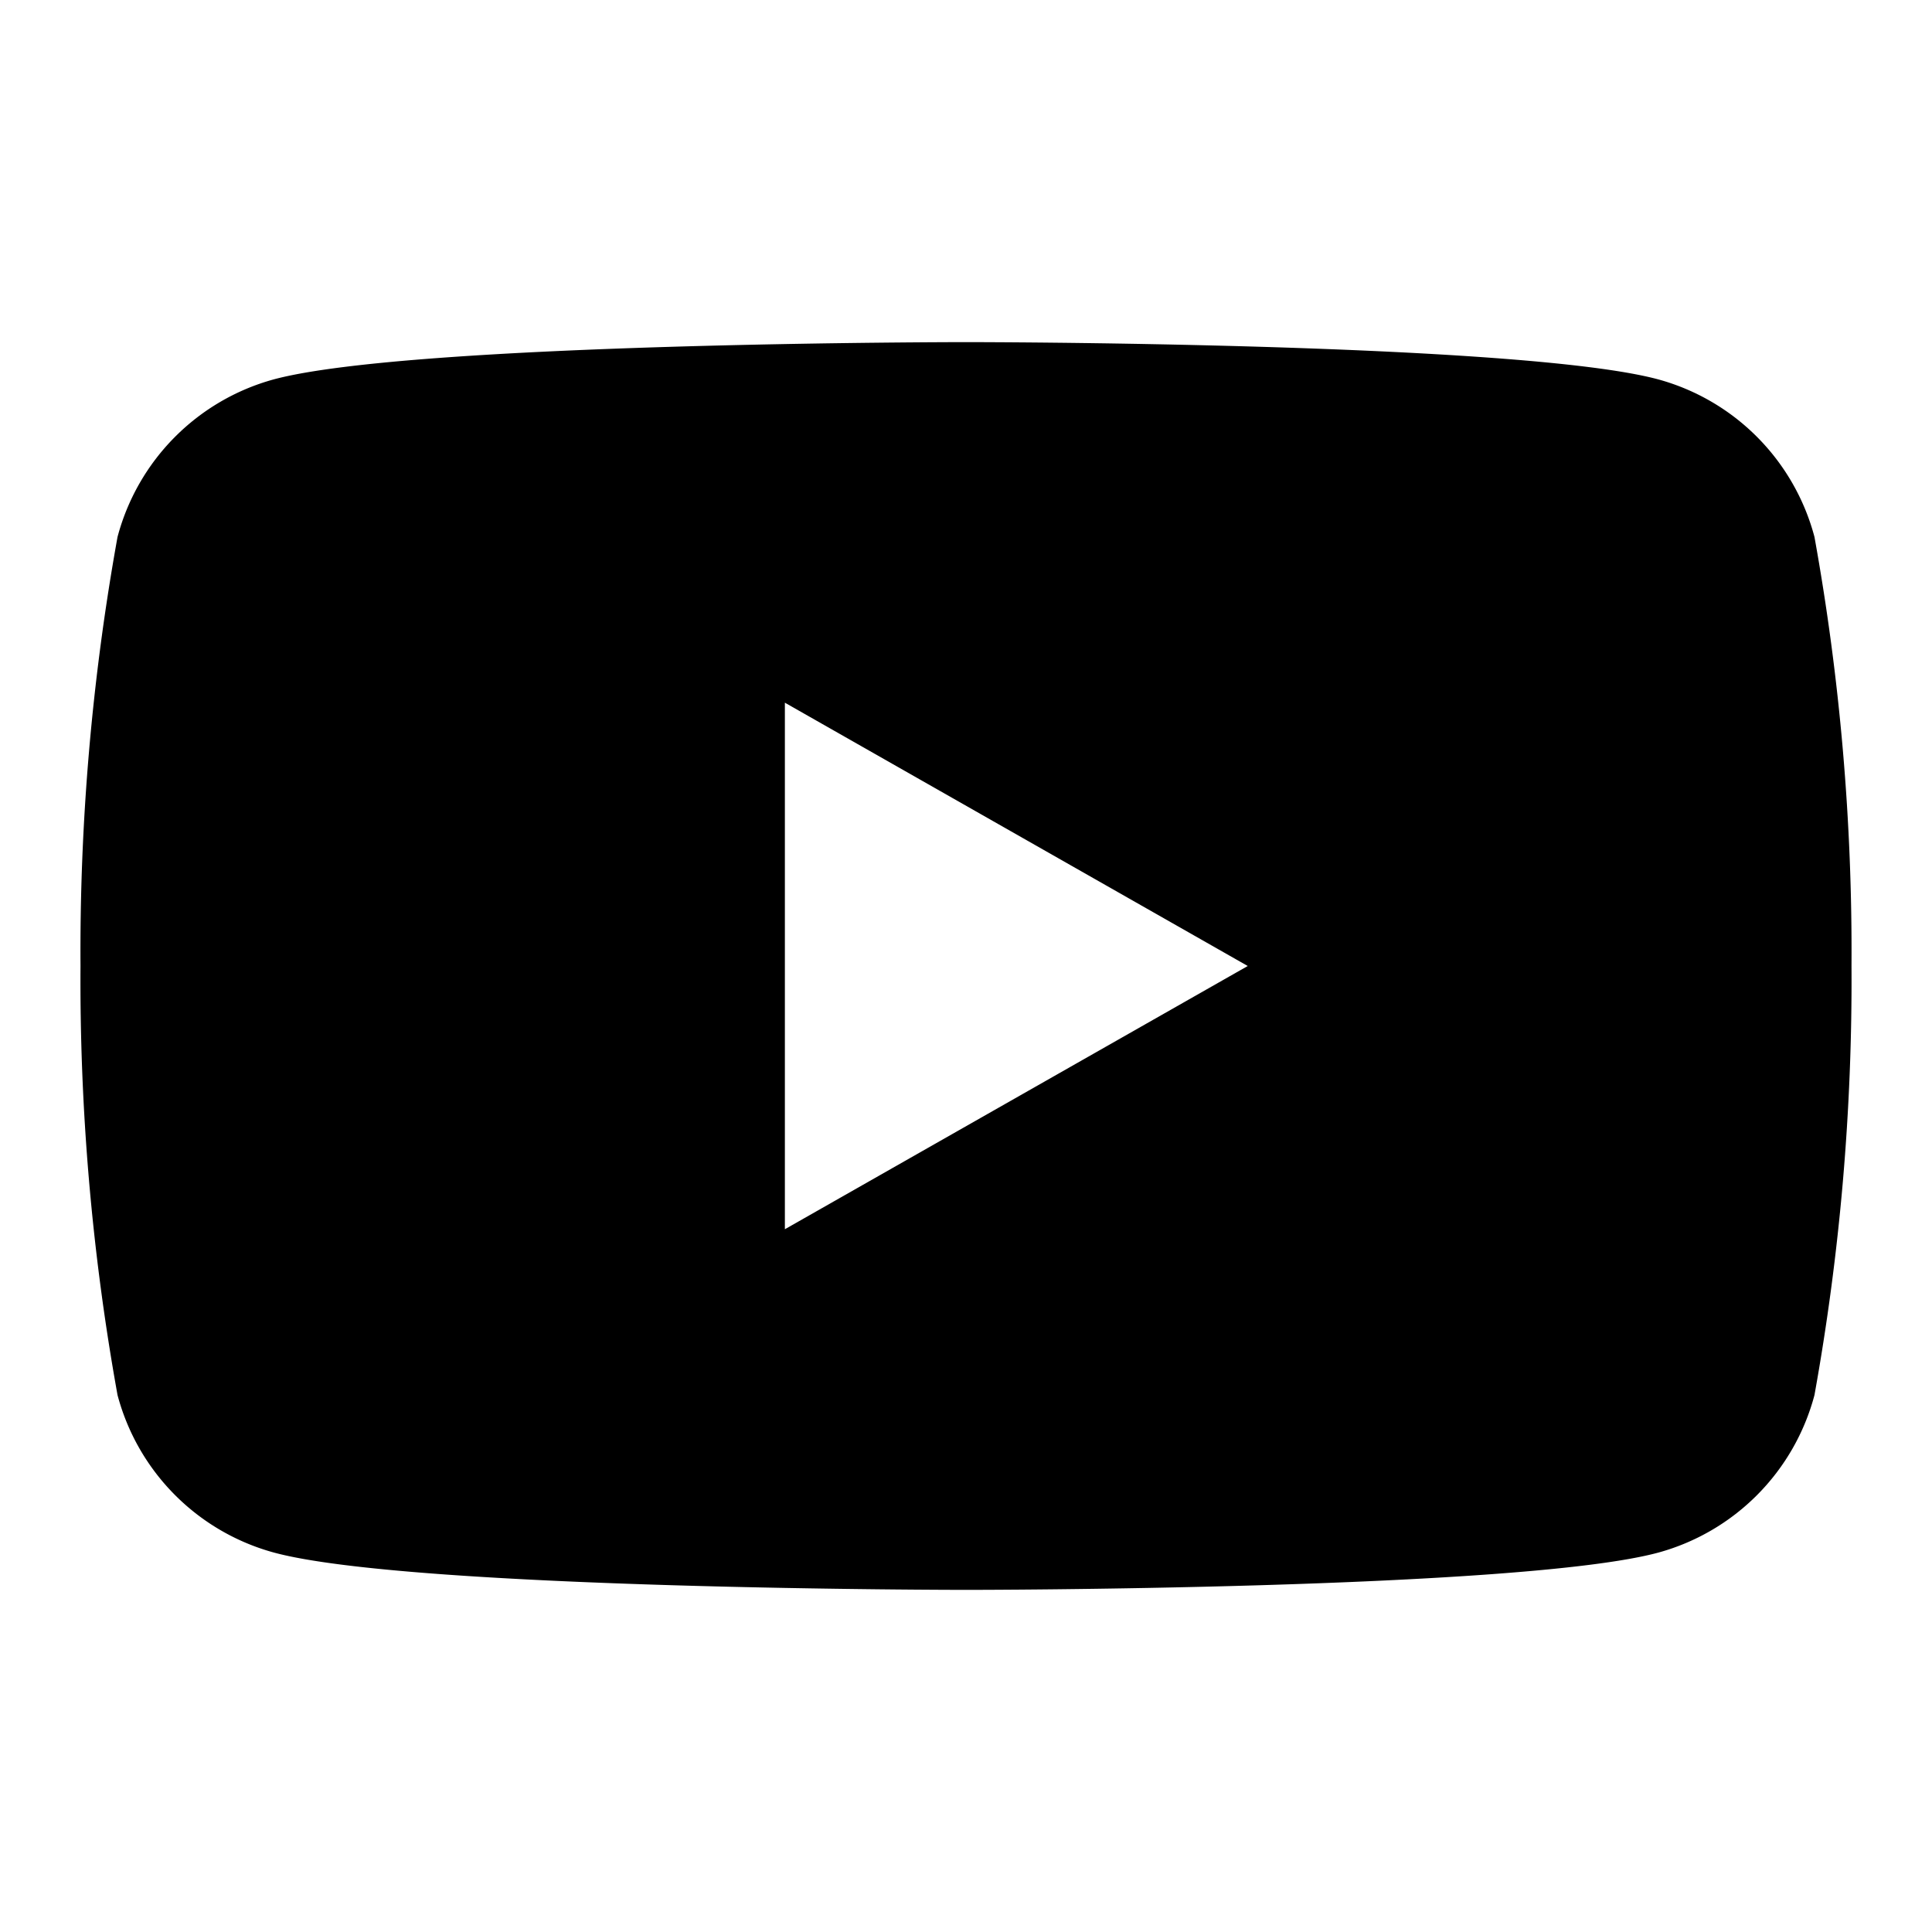 <svg
  xmlns="http://www.w3.org/2000/svg"
  fill="none"
  aria-hidden="true"
  viewBox="0 0 24 24"
>
  <path
    fill="currentColor"
    fill-rule="evenodd"
    d="M22.54 6.67a2.763 2.763 0 0 0-1.94-1.957C18.88 4.25 12 4.25 12 4.25s-6.88 0-8.6.463A2.763 2.763 0 0 0 1.46 6.67 28.985 28.985 0 0 0 1 12a28.985 28.985 0 0 0 .46 5.33 2.763 2.763 0 0 0 1.945 1.957c1.715.463 8.6.463 8.6.463s6.88 0 8.595-.463a2.763 2.763 0 0 0 1.94-1.957c.317-1.759.471-3.543.46-5.33a28.987 28.987 0 0 0-.46-5.33Zm-12.79 8.6V8.729L15.5 12l-5.75 3.27Z"
    clip-rule="evenodd"
  />
</svg>